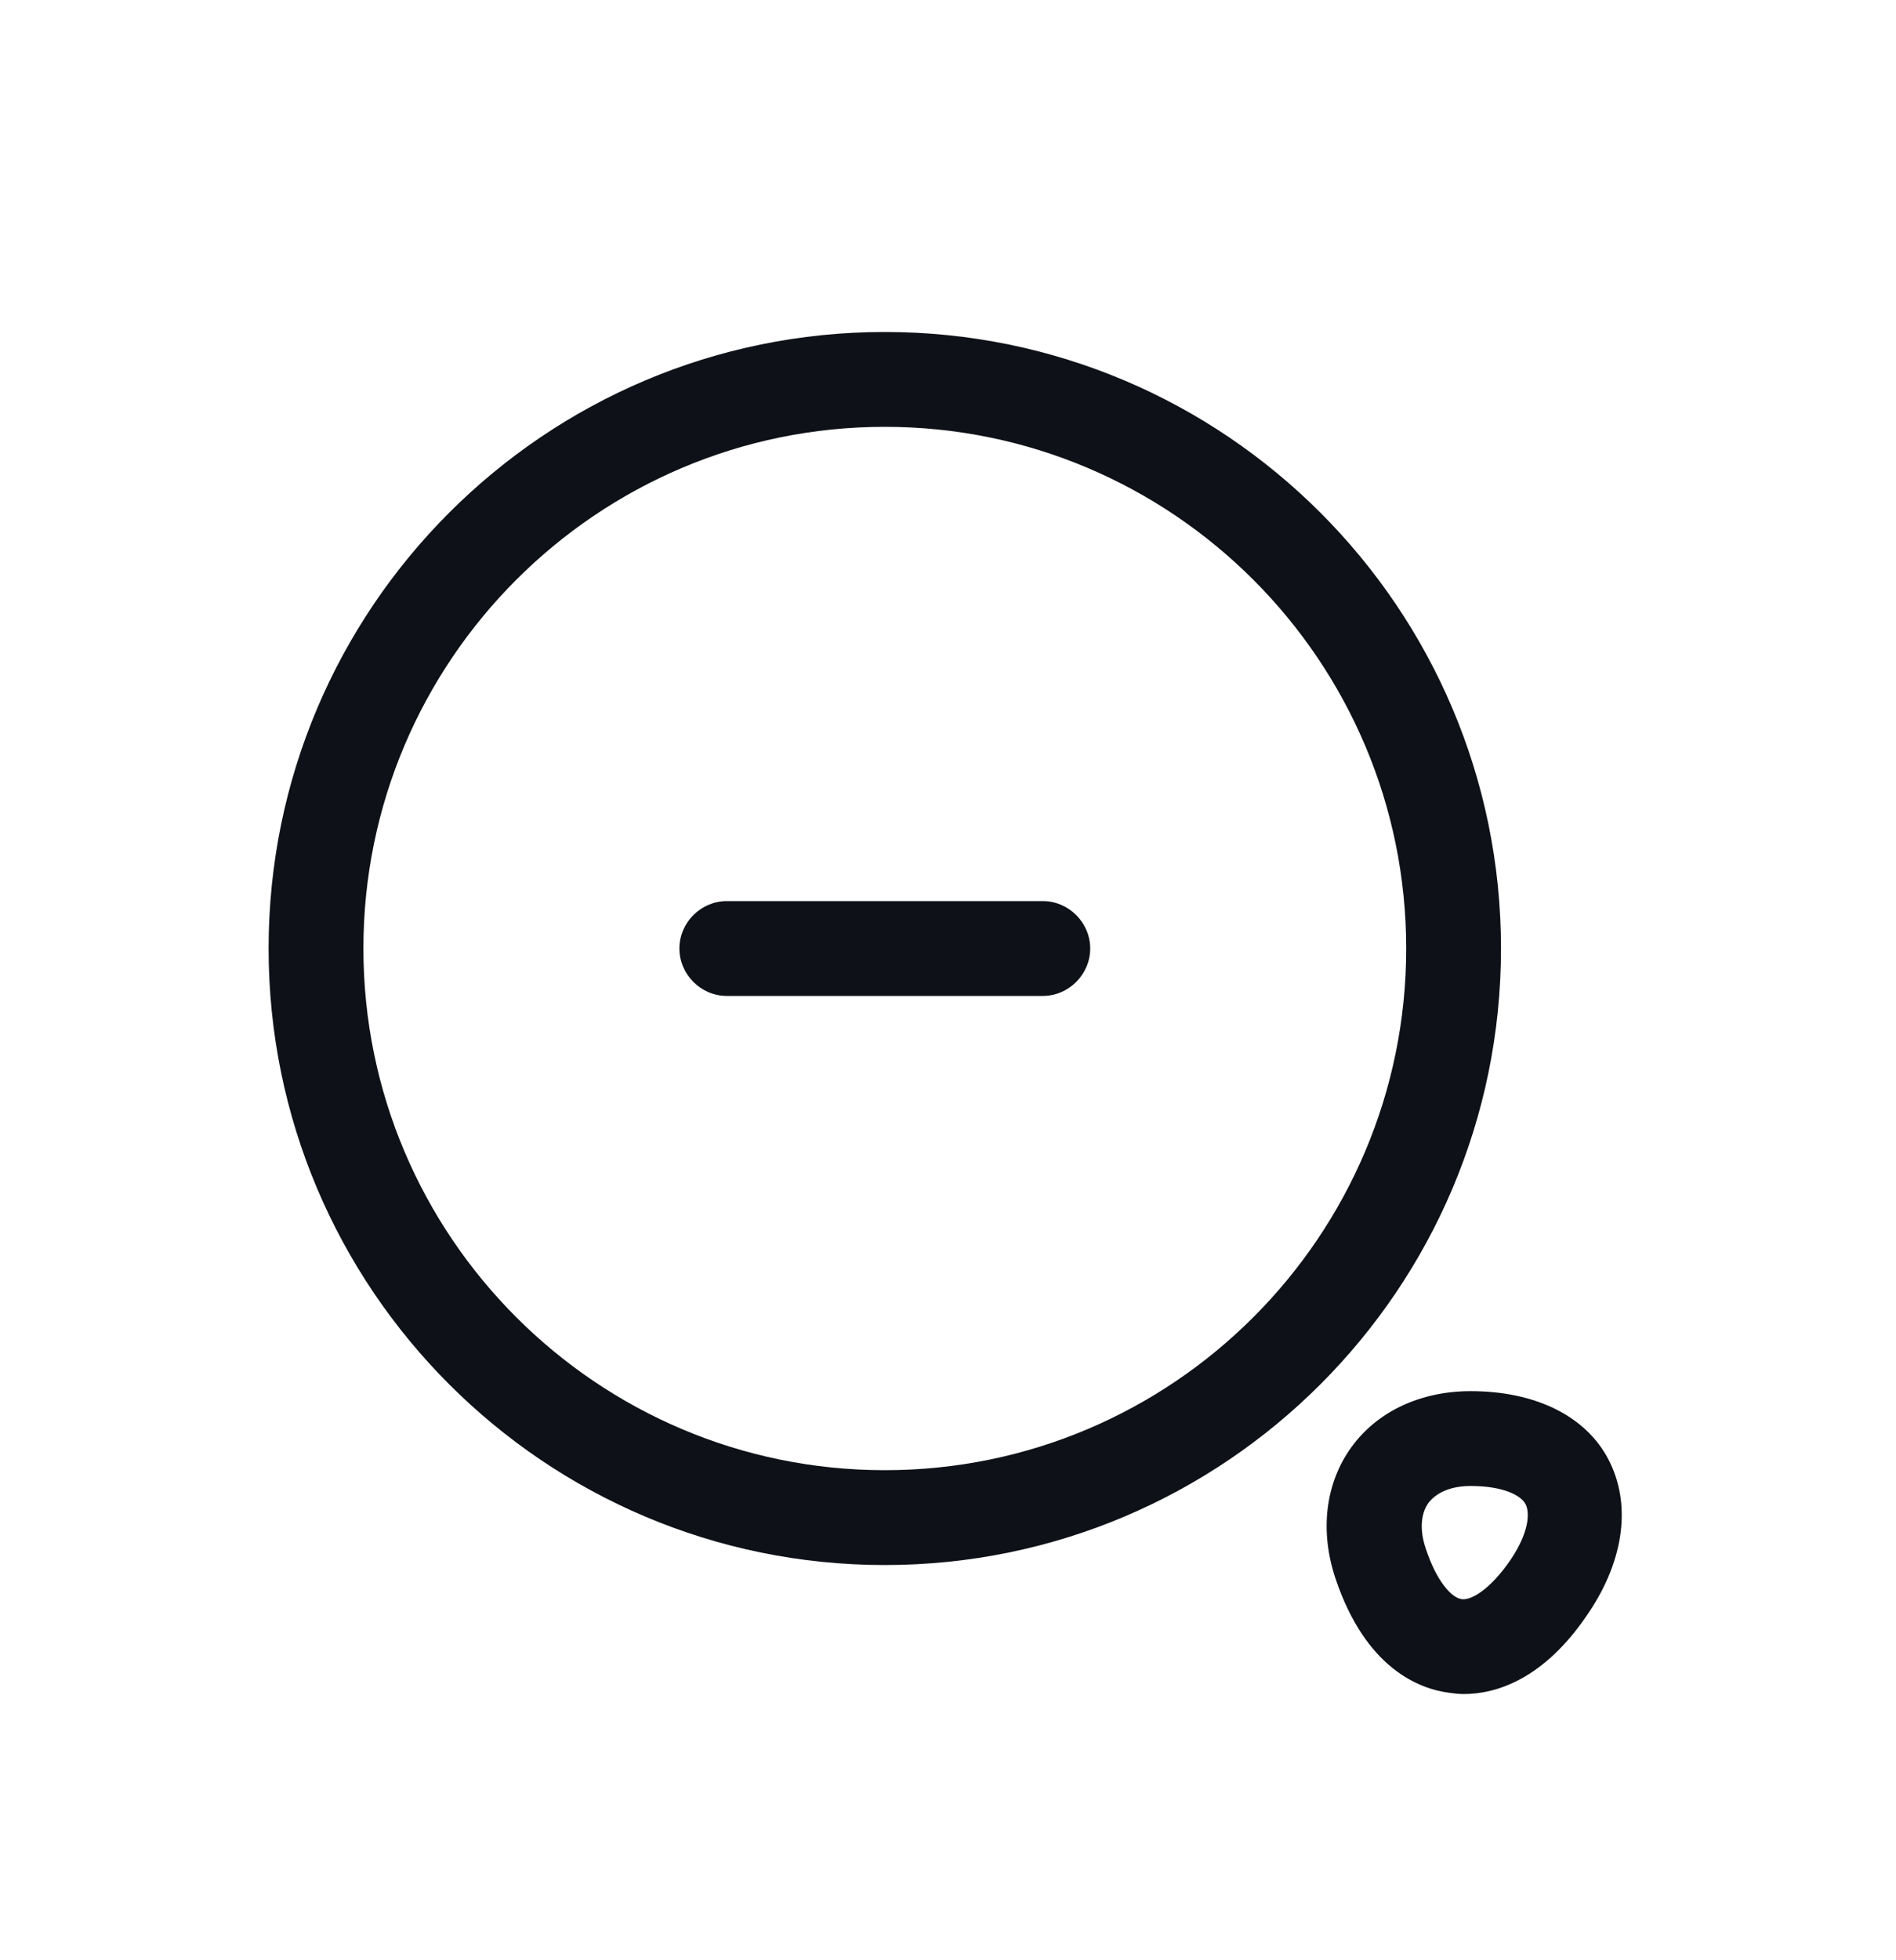 <svg width="30" height="31" viewBox="0 0 30 31" fill="none" xmlns="http://www.w3.org/2000/svg">
<g filter="url(#filter0_d_31_20343)">
<path d="M14 20.75C8.62 20.75 4.25 16.38 4.25 11C4.25 5.62 8.62 1.25 14 1.25C19.38 1.25 23.75 5.62 23.75 11C23.75 16.38 19.38 20.75 14 20.75ZM14 2.75C9.45 2.75 5.75 6.45 5.75 11C5.75 15.55 9.45 19.25 14 19.25C18.55 19.25 22.25 15.55 22.25 11C22.25 6.45 18.55 2.75 14 2.75Z" fill="#0E1117"/>
<path d="M16.5 11.75H11.5C11.09 11.75 10.75 11.41 10.75 11C10.75 10.59 11.09 10.25 11.5 10.25H16.5C16.91 10.25 17.25 10.59 17.25 11C17.25 11.41 16.91 11.75 16.5 11.75Z" fill="#0E1117"/>
<path d="M23.16 22.79C23.08 22.79 23 22.78 22.93 22.77C22.46 22.71 21.61 22.39 21.13 20.96C20.88 20.21 20.97 19.46 21.38 18.89C21.79 18.32 22.48 18 23.27 18C24.29 18 25.09 18.39 25.45 19.08C25.81 19.77 25.71 20.65 25.14 21.5C24.43 22.57 23.66 22.79 23.16 22.79ZM22.56 20.49C22.73 21.01 22.97 21.27 23.13 21.29C23.29 21.31 23.59 21.12 23.9 20.67C24.19 20.24 24.21 19.93 24.14 19.79C24.07 19.65 23.79 19.5 23.27 19.5C22.96 19.5 22.73 19.6 22.6 19.77C22.48 19.94 22.46 20.2 22.56 20.49Z" fill="#0E1117"/>
</g>
<defs>
<filter id="filter0_d_31_20343" x="-1" y="0" width="32" height="32" filterUnits="userSpaceOnUse" color-interpolation-filters="sRGB">
<feFlood flood-opacity="0" result="BackgroundImageFix"/>
<feColorMatrix in="SourceAlpha" type="matrix" values="0 0 0 0 0 0 0 0 0 0 0 0 0 0 0 0 0 0 127 0" result="hardAlpha"/>
<feOffset dy="4"/>
<feGaussianBlur stdDeviation="2"/>
<feComposite in2="hardAlpha" operator="out"/>
<feColorMatrix type="matrix" values="0 0 0 0 0 0 0 0 0 0 0 0 0 0 0 0 0 0 0.25 0"/>
<feBlend mode="normal" in2="BackgroundImageFix" result="effect1_dropShadow_31_20343"/>
<feBlend mode="normal" in="SourceGraphic" in2="effect1_dropShadow_31_20343" result="shape"/>
</filter>
</defs>
</svg>
